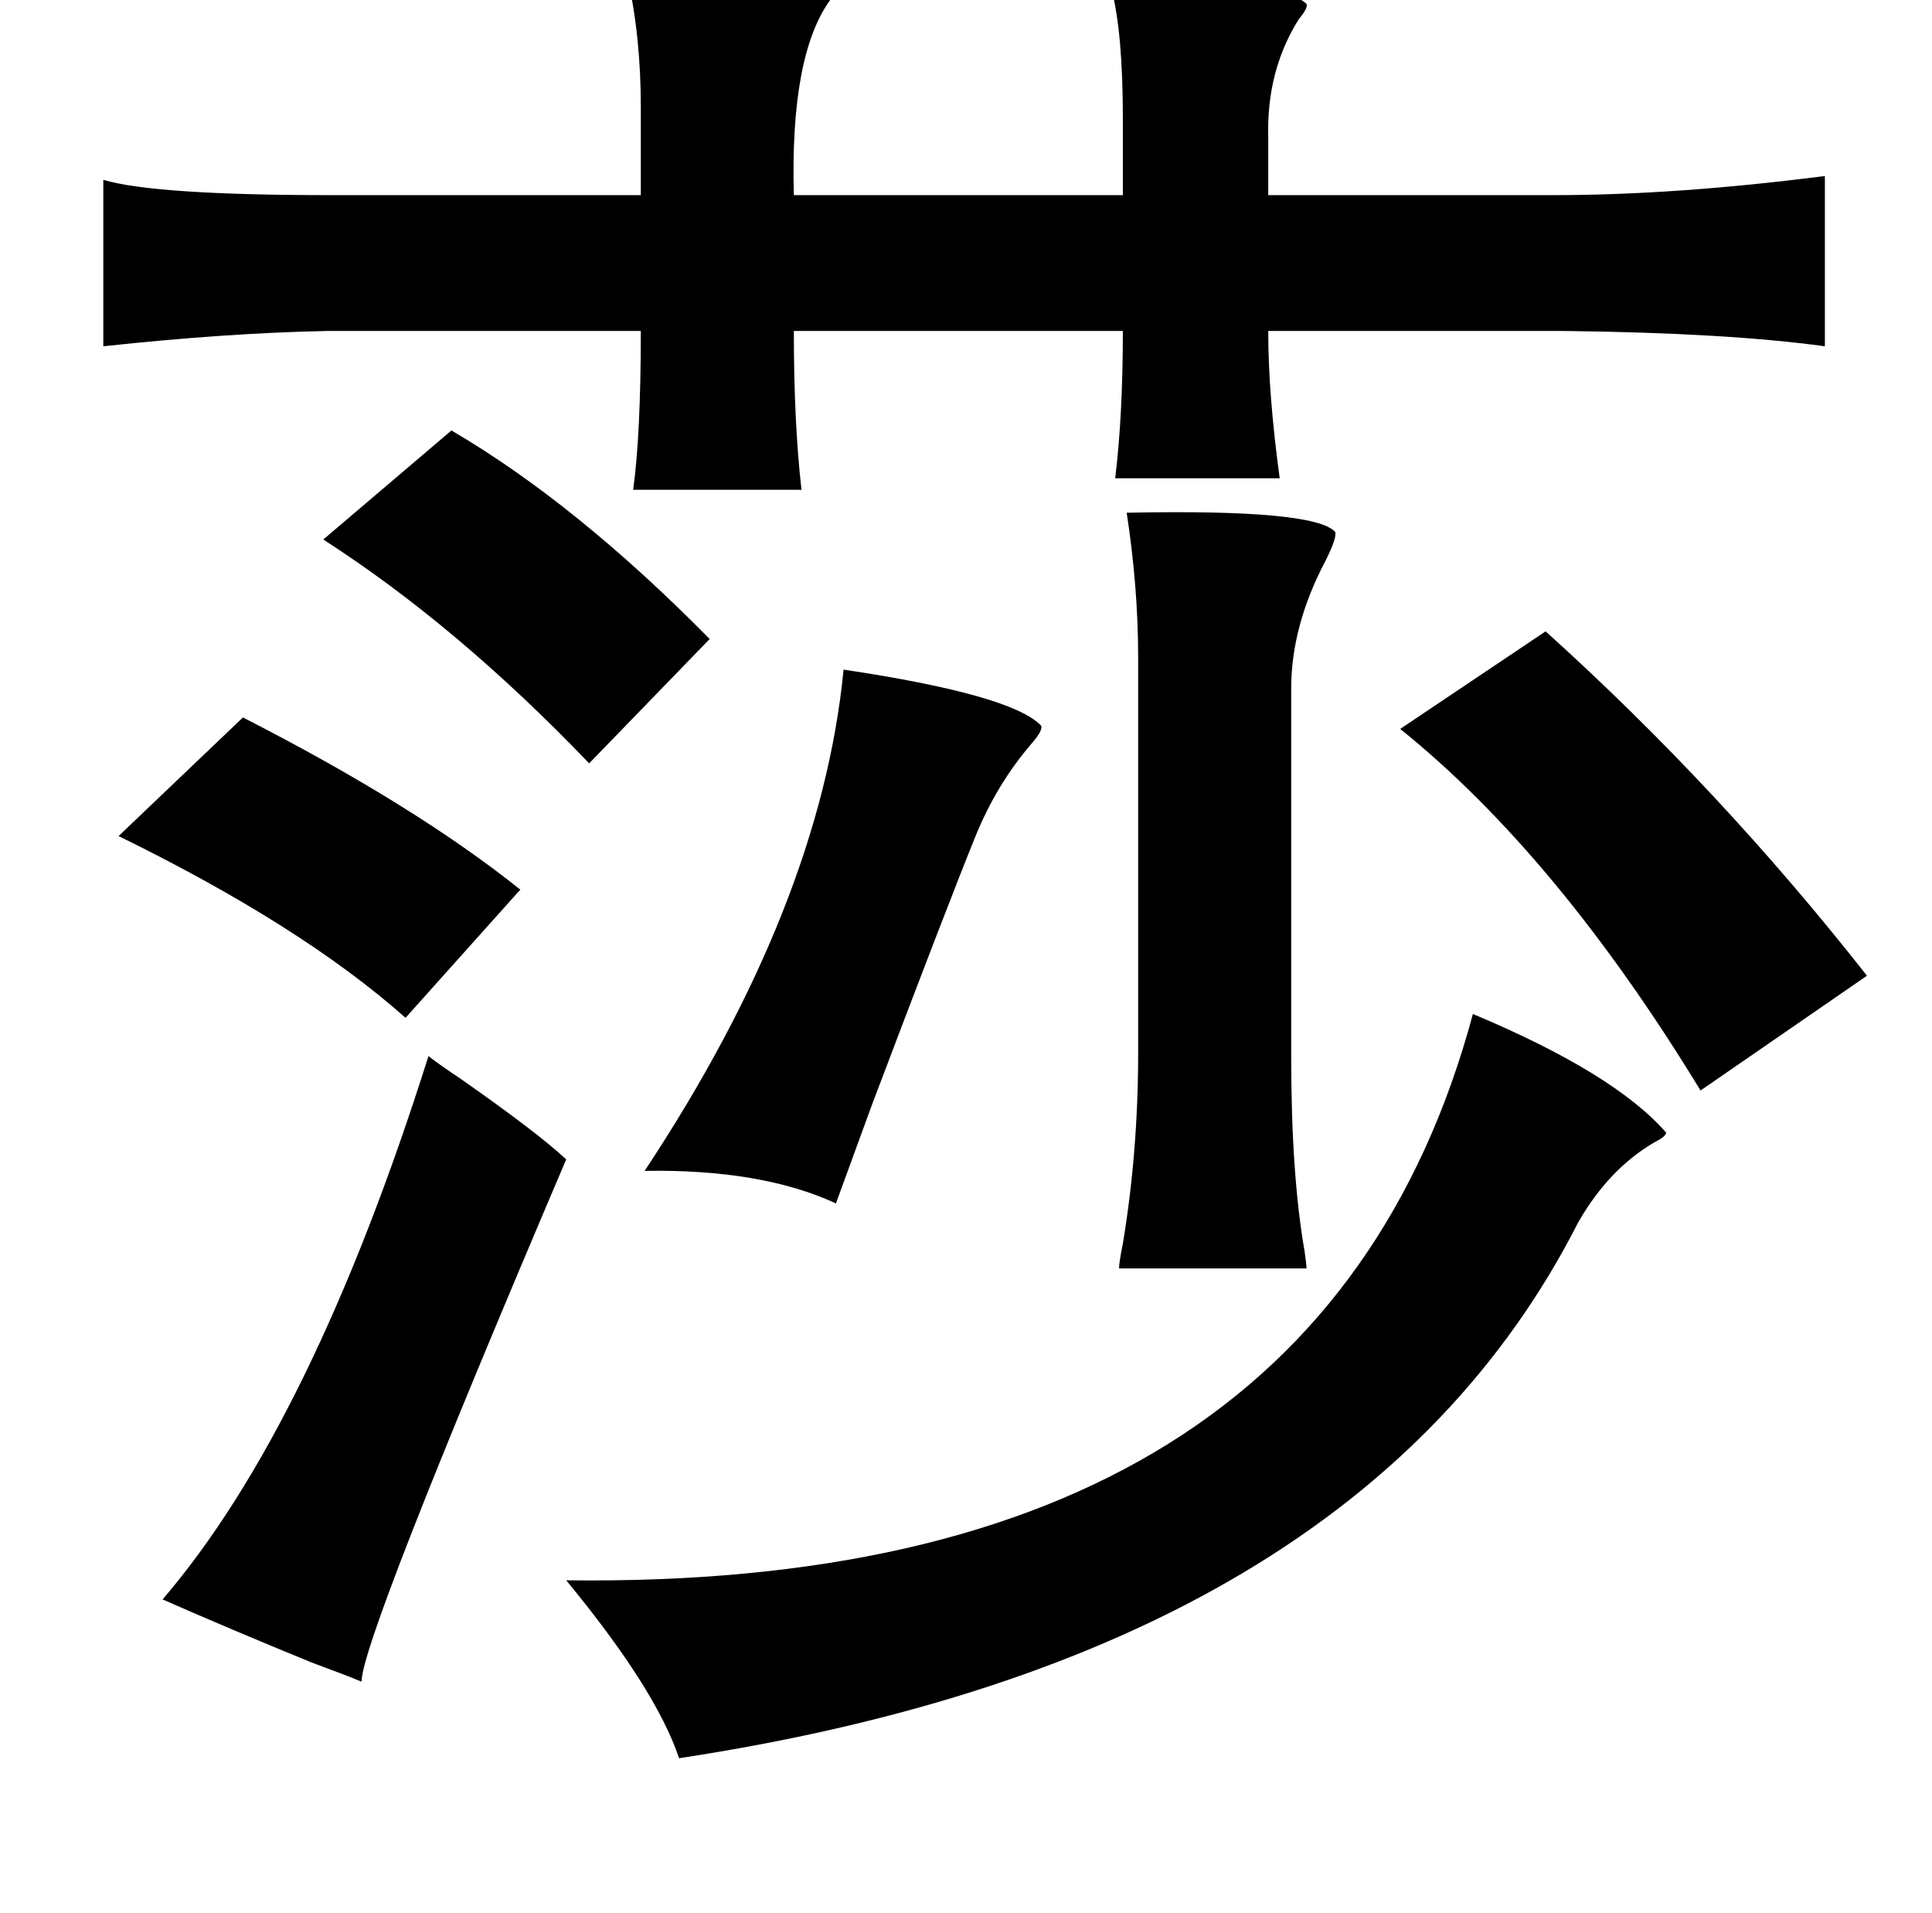<?xml version="1.0" standalone="no"?>
<!DOCTYPE svg PUBLIC "-//W3C//DTD SVG 1.1//EN" "http://www.w3.org/Graphics/SVG/1.1/DTD/svg11.dtd" >
<svg xmlns="http://www.w3.org/2000/svg" xmlns:xlink="http://www.w3.org/1999/xlink" version="1.1" viewBox="-10 0 1010 1000">
   <path fill="currentColor"
d="M317 -15q92 1 110 9q0 2 -3 6q-21 29 -19 102h172v-40q0 -45 -6 -68q88 -5 102 8q1 2 -4 8q-17 27 -16 62v30h149q64 0 142 -10v89q-51 -7 -136 -8h-155q0 33 6 77h-86q4 -33 4 -77h-172q0 48 4 83h-88q4 -29 4 -83h-164q-52 1 -117 8v-87q27 8 119 8h162v-46
q0 -37 -7 -68q-1 -2 -1 -3zM226 225q65 38 135 109l-63 65q-69 -72 -139 -117zM579 268q98 -2 109 10q1 3 -5 15q-18 34 -18 67v192q0 62 7 102q1 7 1 9h-98q0 -3 2 -13q8 -48 8 -100v-206q0 -37 -6 -76zM798 330q91 82 168 180l-87 60q-75 -123 -157 -189zM431 350
q87 13 103 29q2 2 -5 10q-18 21 -29 48q-15 37 -54 140q-12 33 -19 52q-39 -18 -100 -17q92 -139 104 -262zM117 375q90 46 145 90l-60 67q-54 -48 -150 -95zM760 530q74 31 101 62q0 2 -6 5q-24 14 -40 42q-115 226 -470 280q-12 -36 -59 -93q393 5 474 -296zM214 552
q5 4 17 12q40 28 55 42q-107 251 -107 273q-7 -3 -26 -10q-44 -18 -78 -33q78 -91 139 -284z" />
</svg>
